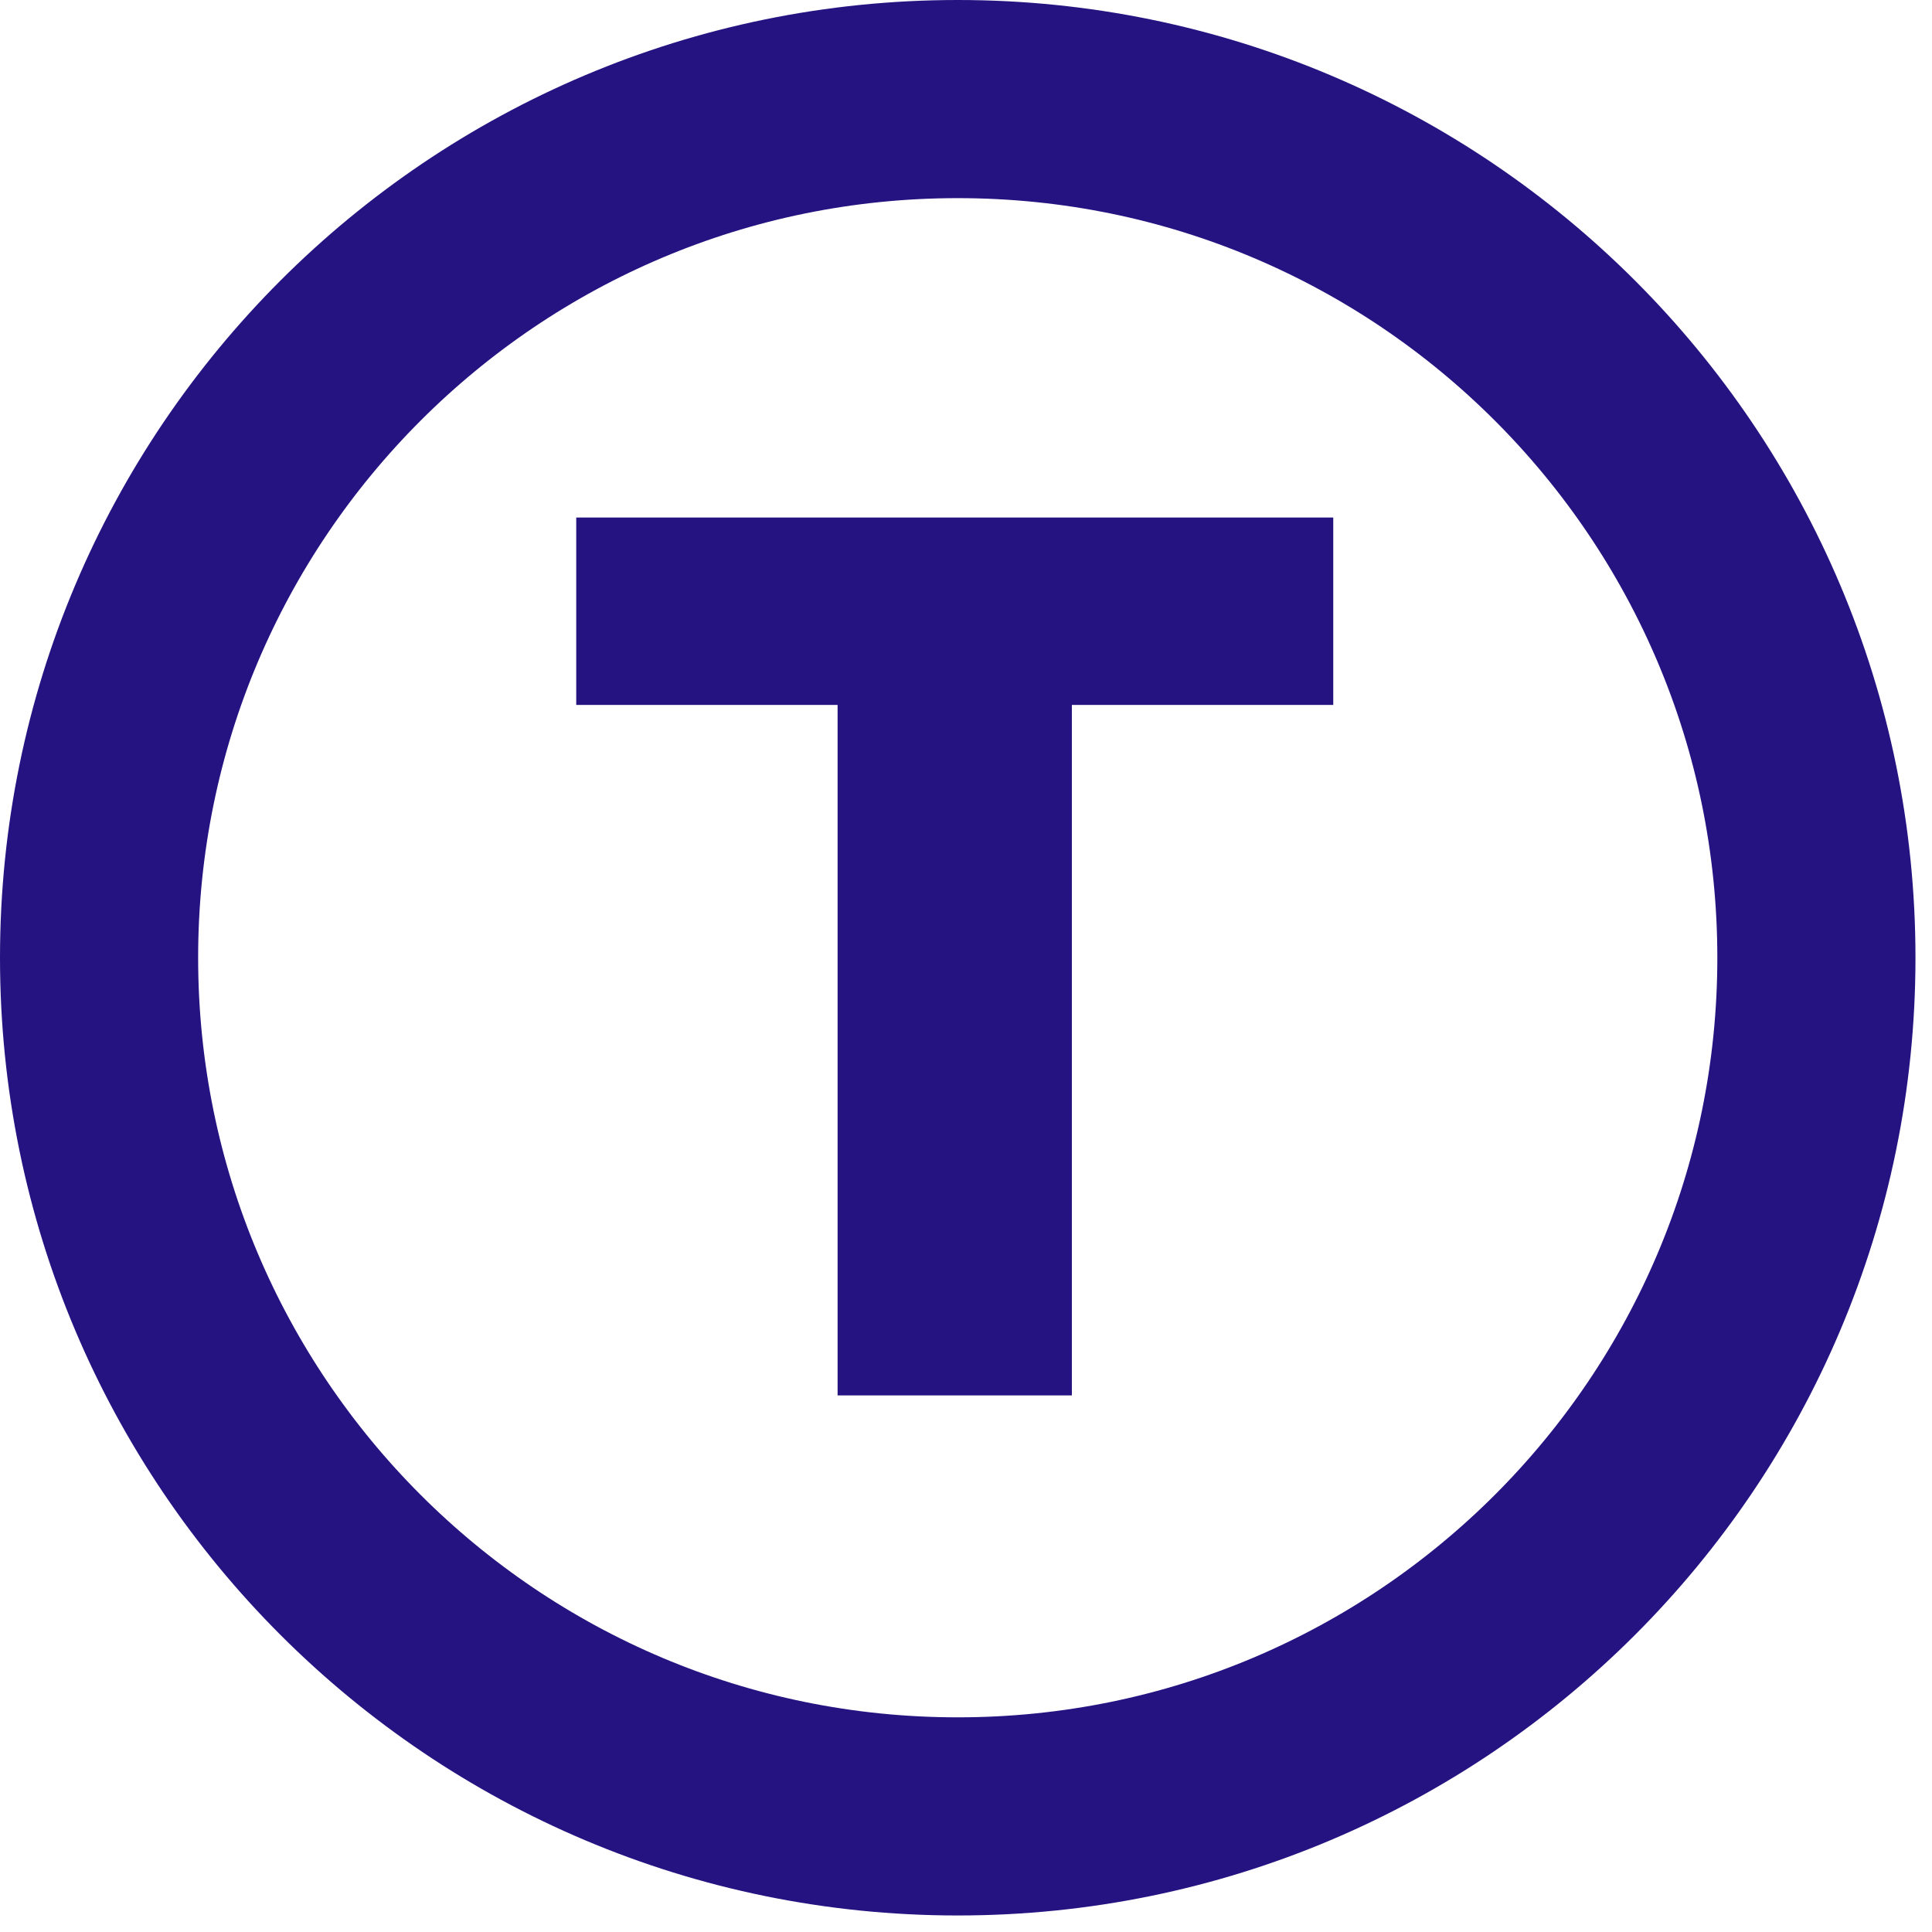 <?xml version="1.0" encoding="utf-8"?>
<svg width="54px" height="54px" viewBox="0 0 54 54" version="1.1" xmlns:xlink="http://www.w3.org/1999/xlink" xmlns="http://www.w3.org/2000/svg">
  <g id="Group-20" transform="translate(2.769 2.769)">
    <g id="T" fill="#241381" transform="translate(12.923 2.462)">
      <path d="M7.719 33.771L7.719 14.472L0.414 14.472L0.414 9.234L21.573 9.234L21.573 14.472L14.267 14.472L14.267 33.771L7.719 33.771Z" />
    </g>
    <path d="M24 48C37.255 48 48 37.255 48 24C48 10.745 37.255 0 24 0C10.745 0 0 10.745 0 24C0 37.255 10.745 48 24 48Z" id="Oval" fill="none" stroke="#241381" stroke-width="5.538" />
  </g>
</svg>